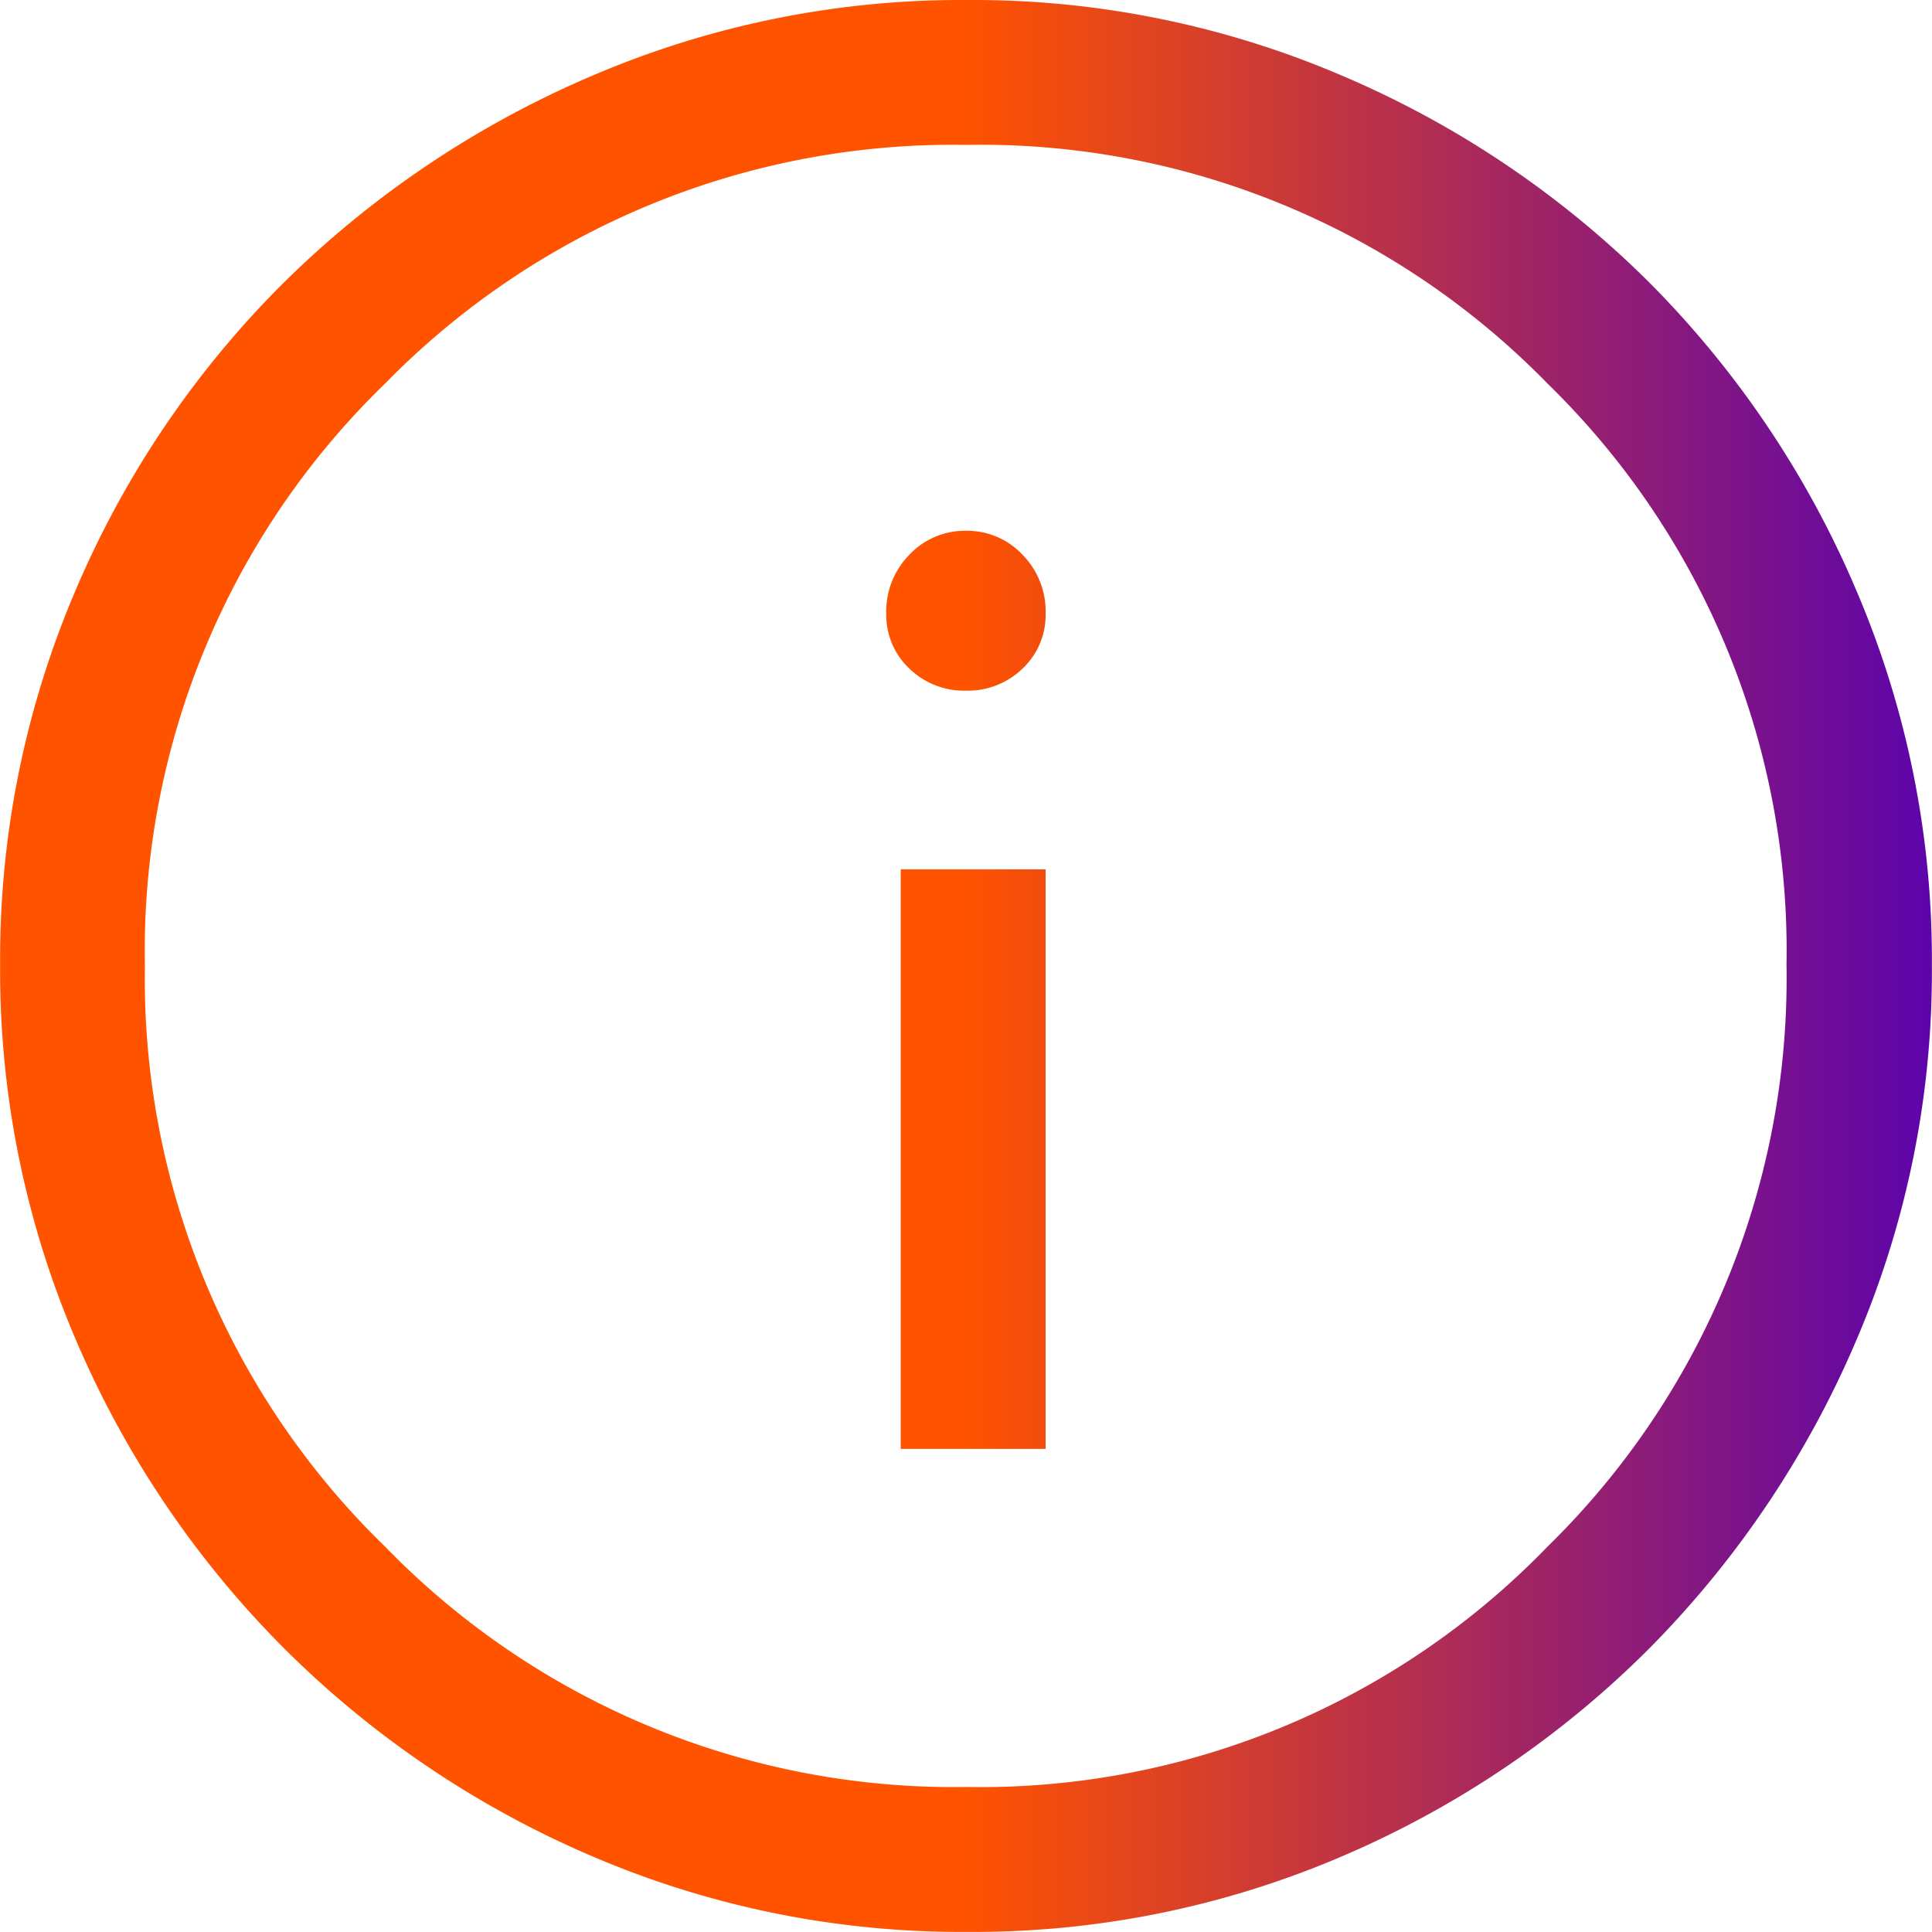 <svg xmlns="http://www.w3.org/2000/svg" xmlns:xlink="http://www.w3.org/1999/xlink" width="16.001" height="16.001" viewBox="0 0 16.001 16.001">
  <defs>
    <linearGradient id="linear-gradient" x1="0.5" x2="1" y1="0.5" y2="0.5" gradientUnits="objectBoundingBox">
      <stop offset="0" stop-color="#ff5300"/>
      <stop offset="1" stop-color="#5b03ad"/>
    </linearGradient>
  </defs>
  <path id="info_FILL0_wght400_GRAD0_opsz48" d="M87.46-868h1.2v-4.8h-1.2Zm.54-6.28a.65.65,0,0,0,.47-.184.609.609,0,0,0,.19-.456.669.669,0,0,0-.19-.484.628.628,0,0,0-.47-.2.63.63,0,0,0-.47.2.668.668,0,0,0-.19.484.61.61,0,0,0,.19.456A.649.649,0,0,0,88-874.28ZM88.006-864a7.744,7.744,0,0,1-3.11-.63,8.129,8.129,0,0,1-2.545-1.72,8.125,8.125,0,0,1-1.72-2.547,7.759,7.759,0,0,1-.63-3.113,7.758,7.758,0,0,1,.63-3.113,8.006,8.006,0,0,1,1.72-2.537,8.213,8.213,0,0,1,2.547-1.71A7.758,7.758,0,0,1,88.01-880a7.759,7.759,0,0,1,3.113.63,8.091,8.091,0,0,1,2.537,1.71,8.08,8.08,0,0,1,1.71,2.54A7.777,7.777,0,0,1,96-872a7.744,7.744,0,0,1-.63,3.11,8.172,8.172,0,0,1-1.71,2.542,8.077,8.077,0,0,1-2.54,1.72A7.738,7.738,0,0,1,88.006-864Zm0-1.2a6.532,6.532,0,0,0,4.81-1.99,6.582,6.582,0,0,0,1.98-4.82,6.555,6.555,0,0,0-1.976-4.81A6.557,6.557,0,0,0,88-878.8a6.576,6.576,0,0,0-4.81,1.976A6.54,6.54,0,0,0,81.2-872a6.554,6.554,0,0,0,1.99,4.81A6.565,6.565,0,0,0,88.01-865.2ZM88-872Z" transform="translate(-80 880)" fill="url(#linear-gradient)"/>
</svg>
